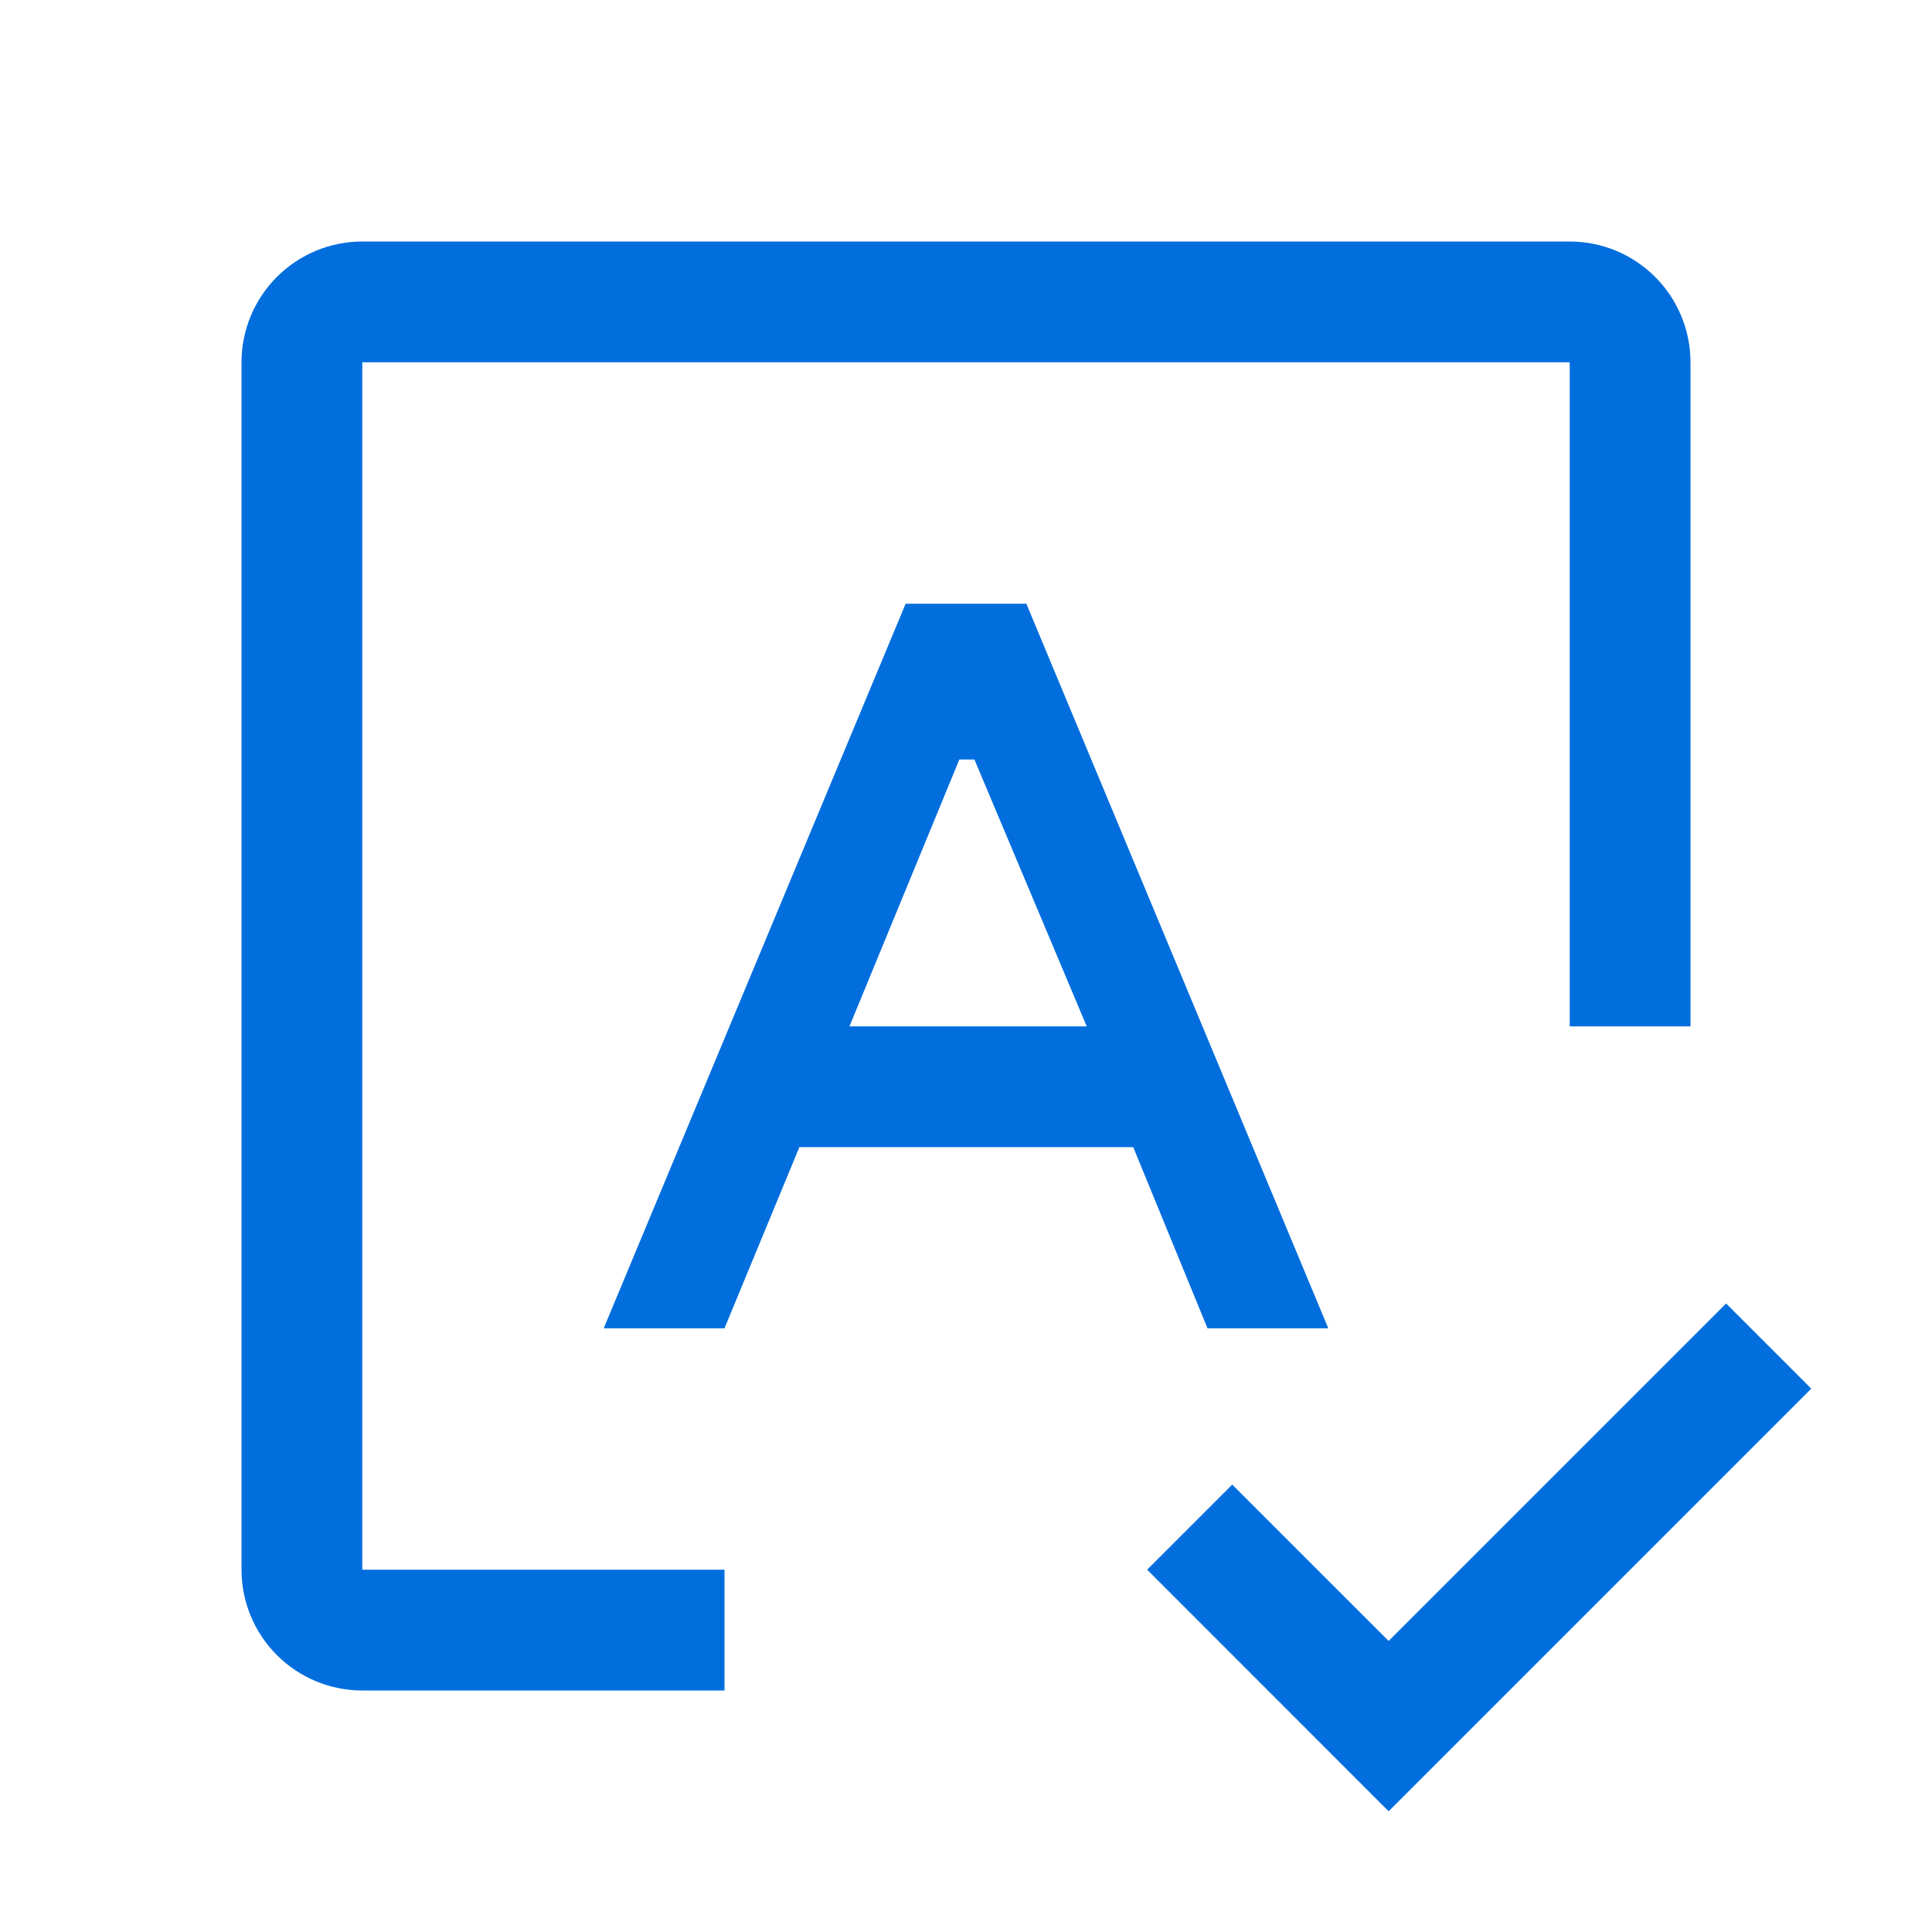 <svg width="25" height="25" viewBox="0 0 25 25" fill="none" xmlns="http://www.w3.org/2000/svg">
<path d="M15.625 17.188H17.188L13.281 7.812H11.719L7.812 17.188H9.375L10.344 14.844H14.664L15.625 17.188ZM10.992 13.281L12.414 9.828H12.609L14.062 13.281H10.992Z" fill="#026EDE"/>
<path d="M9.375 21.875H4.688C4.273 21.875 3.876 21.71 3.583 21.417C3.29 21.124 3.125 20.727 3.125 20.312V4.688C3.125 4.273 3.29 3.876 3.583 3.583C3.876 3.29 4.273 3.125 4.688 3.125H20.312C20.727 3.125 21.124 3.29 21.417 3.583C21.71 3.876 21.875 4.273 21.875 4.688V13.281H20.312V4.688H4.688V20.312H9.375V21.875ZM17.969 21.234L15.945 19.211L14.844 20.312L17.969 23.438L23.438 17.969L22.336 16.867L17.969 21.234Z" fill="#026EDE"/>
</svg>
